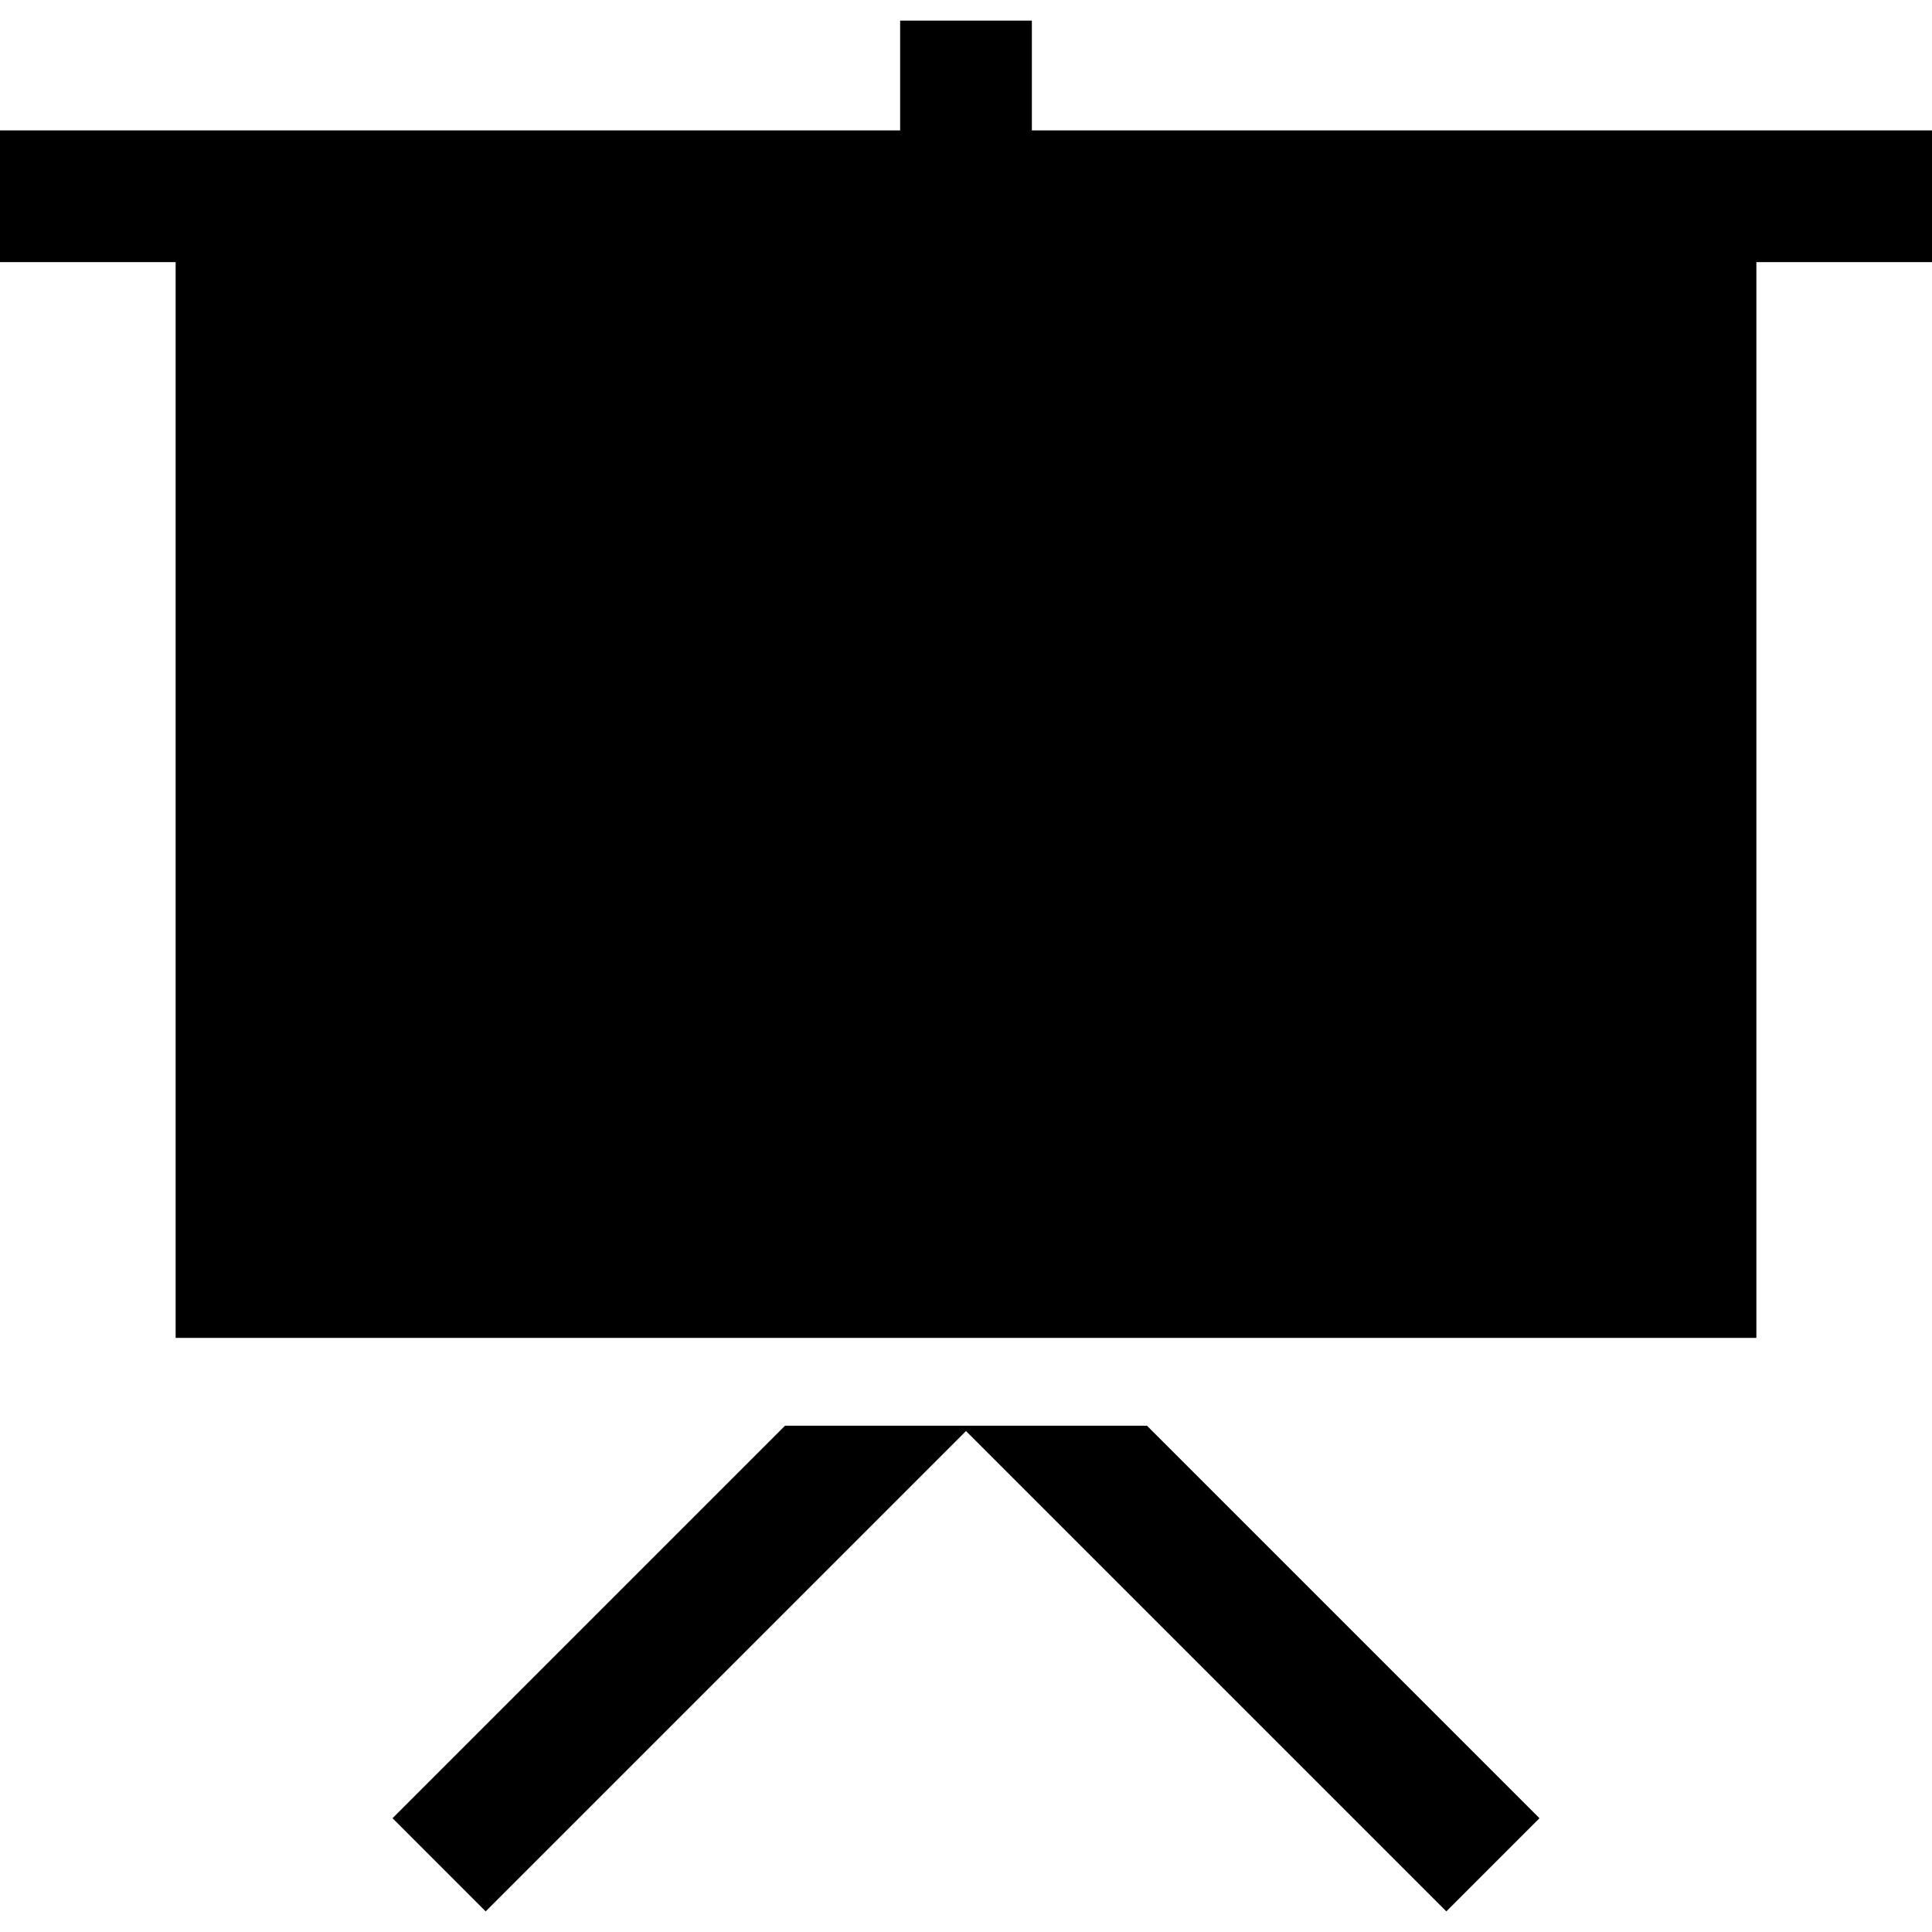 <?xml version="1.0" encoding="iso-8859-1"?>
<!-- Generator: Adobe Illustrator 19.0.0, SVG Export Plug-In . SVG Version: 6.00 Build 0)  -->
<svg xmlns="http://www.w3.org/2000/svg" xmlns:xlink="http://www.w3.org/1999/xlink" version="1.1" id="Layer_1" x="0px" y="0px" viewBox="0 0 512 512" style="enable-background:new 0 0 512 512;" xml:space="preserve">
<g>
	<g>
		<polygon points="273.455,34.556 273.455,5.466 238.545,5.466 238.545,34.556 0,34.556 0,69.466 46.545,69.466 46.545,354.556     465.455,354.556 465.455,69.466 512,69.466 512,34.556   "/>
	</g>
</g>
<g>
	<g>
		<polygon points="303.957,377.829 208.043,377.829 104.022,481.85 128.705,506.534 256,379.241 383.295,506.534 407.978,481.85       "/>
	</g>
</g>
<g>
</g>
<g>
</g>
<g>
</g>
<g>
</g>
<g>
</g>
<g>
</g>
<g>
</g>
<g>
</g>
<g>
</g>
<g>
</g>
<g>
</g>
<g>
</g>
<g>
</g>
<g>
</g>
<g>
</g>
</svg>
